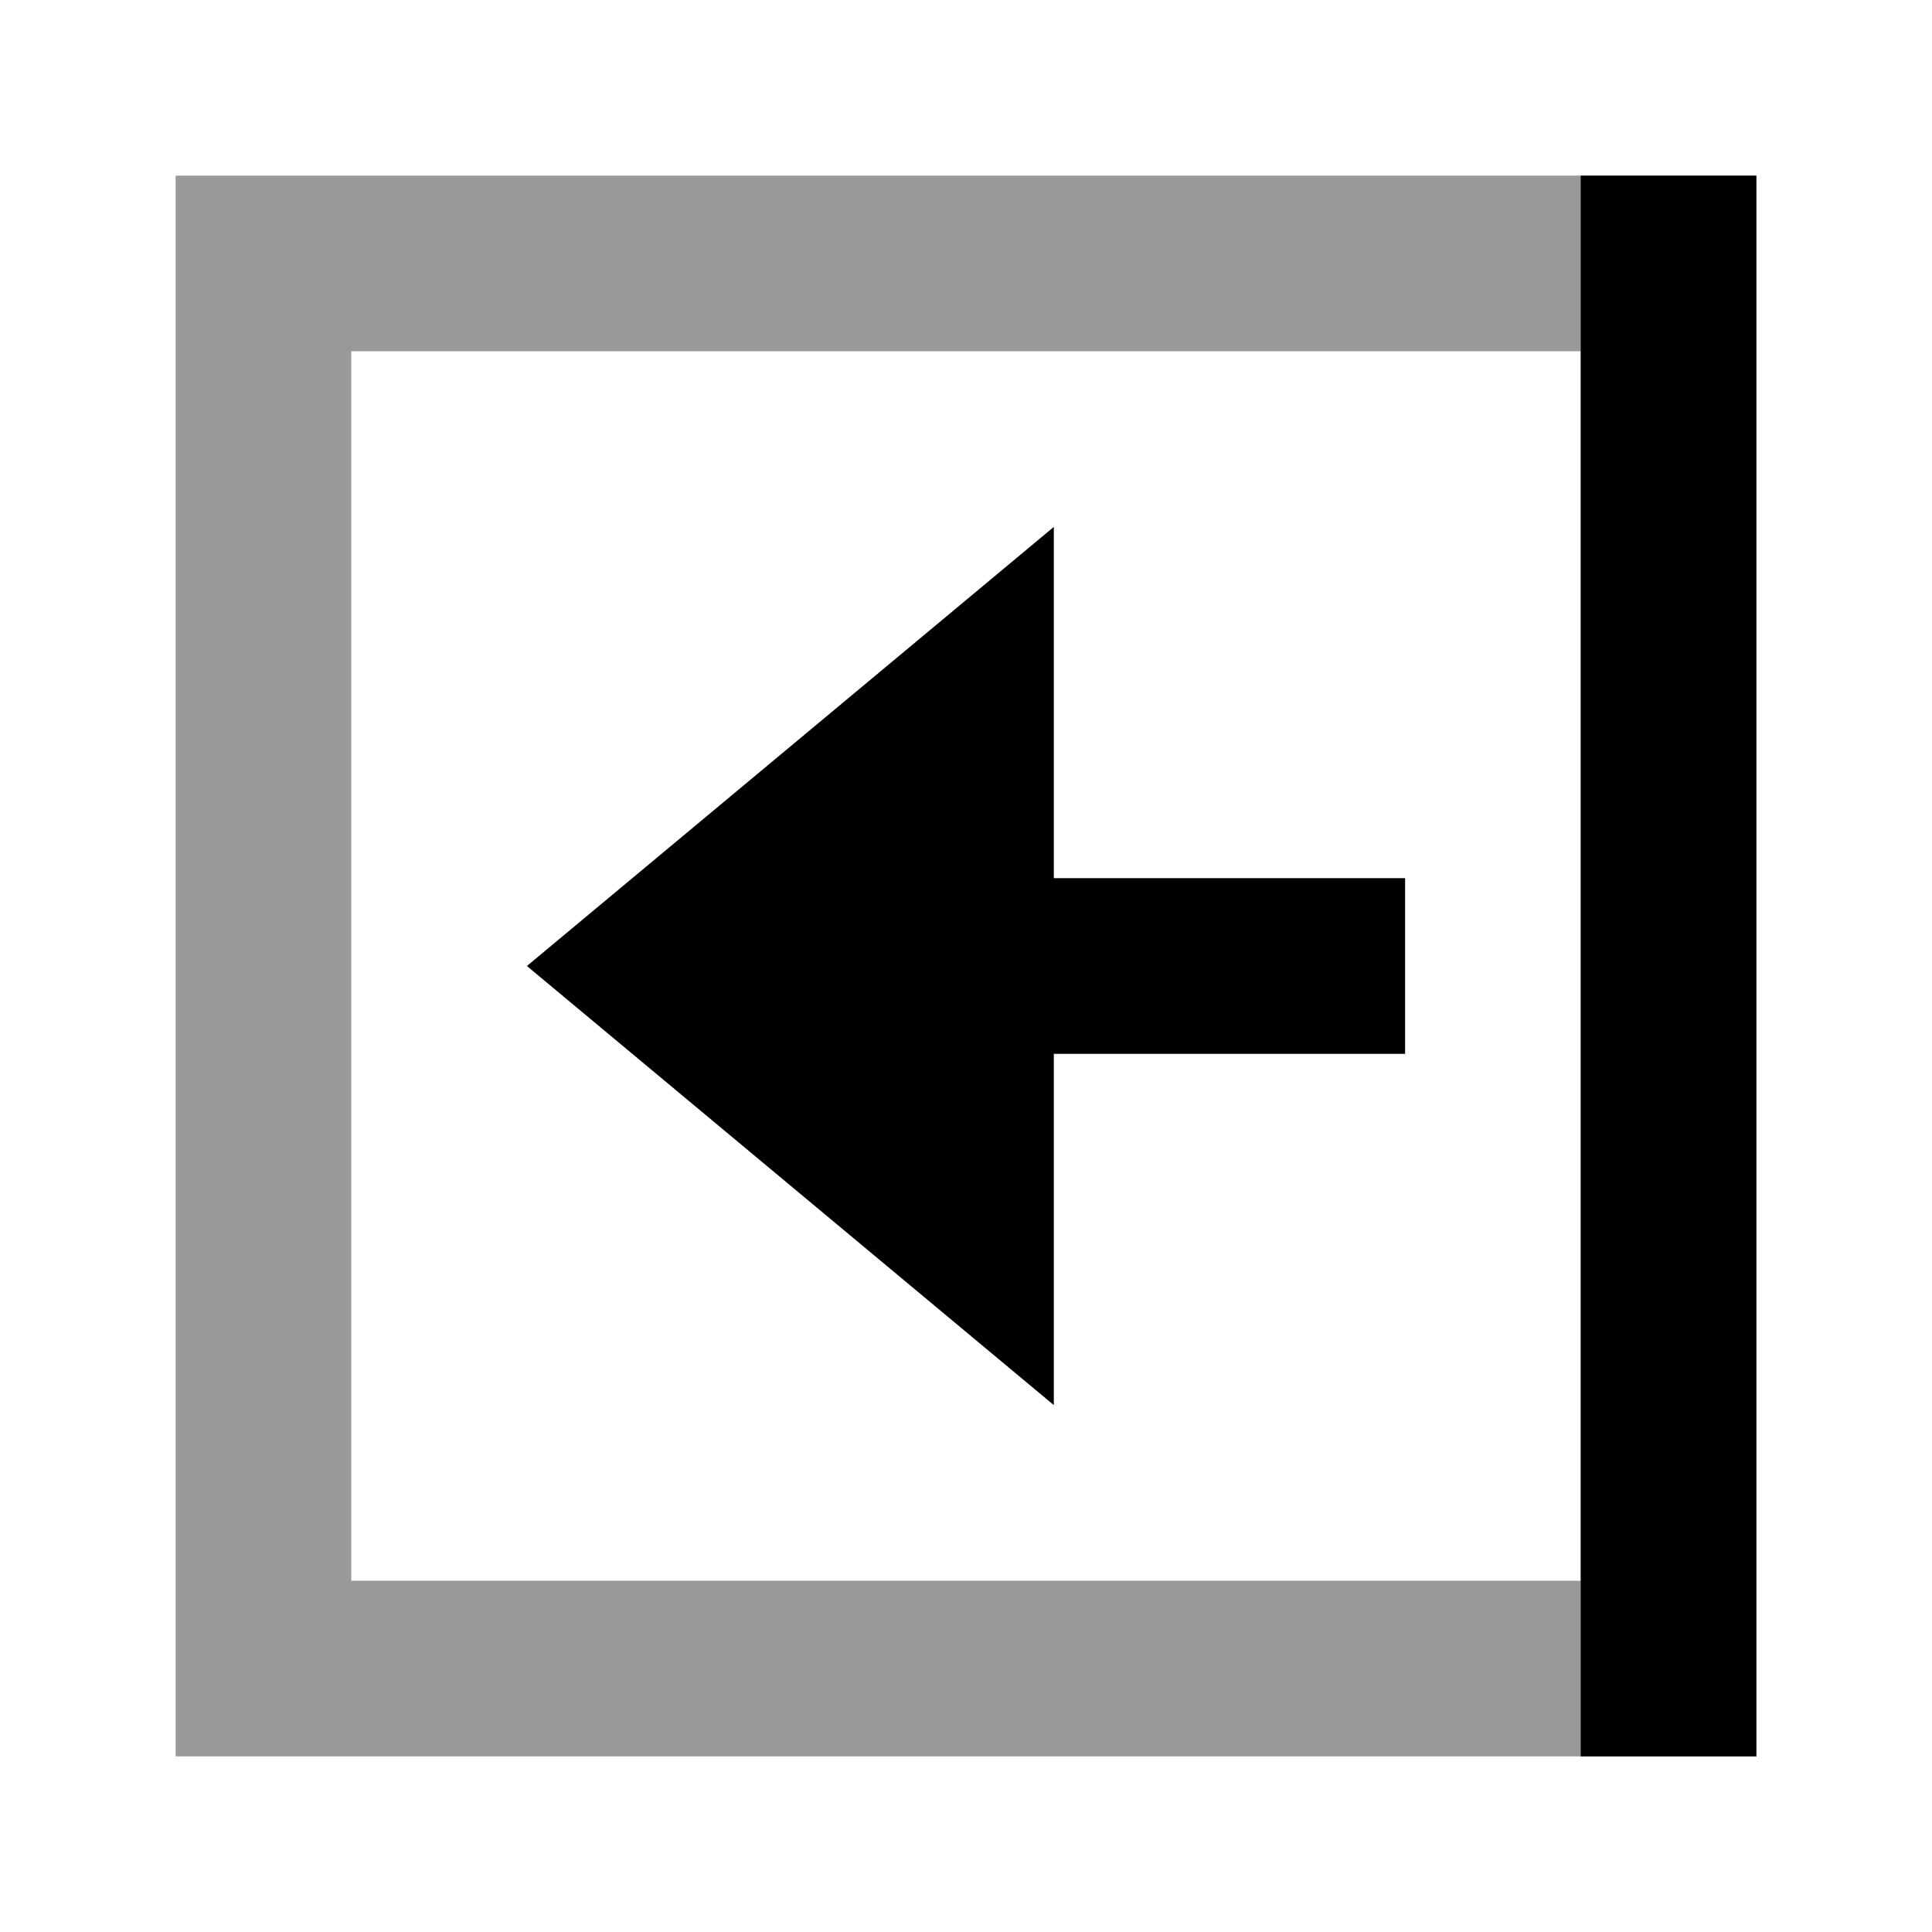 <svg xmlns="http://www.w3.org/2000/svg" viewBox="0 0 11 11">
  <path fill="currentColor" d="M2 2h7v7H2V2m8 8V1H1v9h9" opacity=".4"/>
  <path fill="currentColor" d="M8 6V5H6V3L3 5.5 6 8V6h2zm2-5H9v9h1V1z"/>
</svg>
